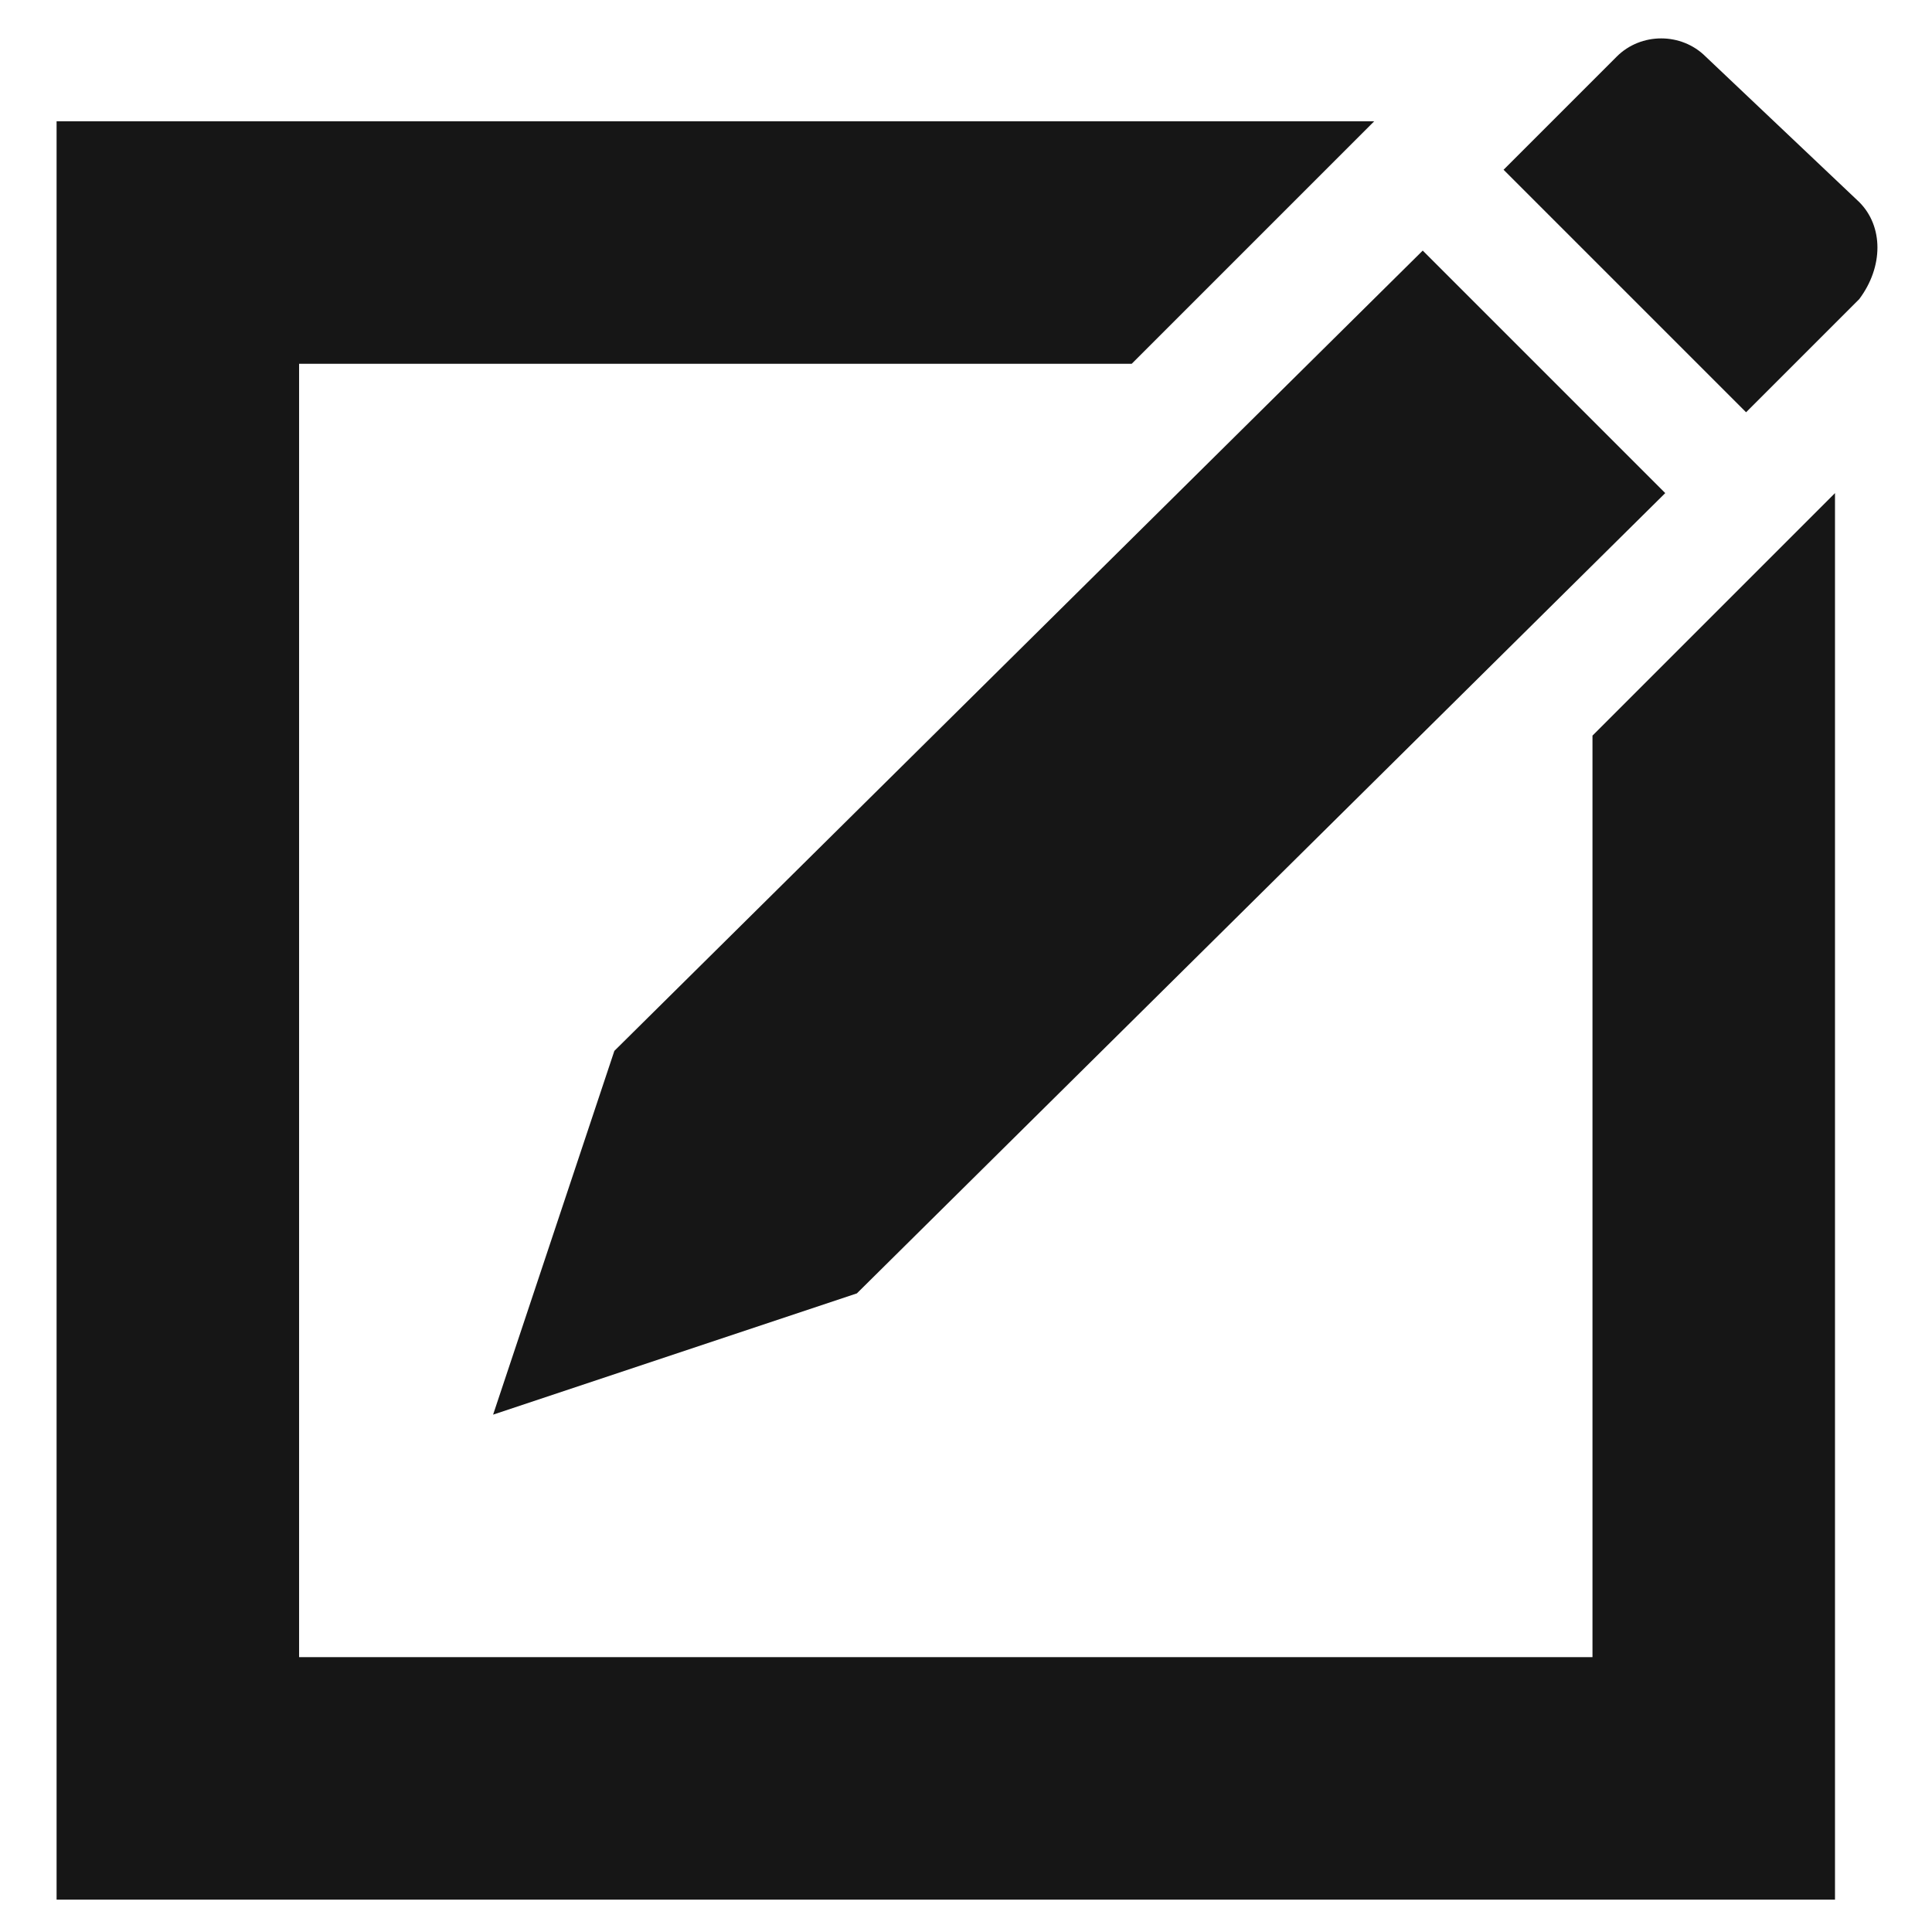 <?xml version="1.0" encoding="utf-8"?>
<!-- Generator: Adobe Illustrator 22.0.1, SVG Export Plug-In . SVG Version: 6.00 Build 0)  -->
<svg version="1.1" id="Layer_1" xmlns="http://www.w3.org/2000/svg" xmlns:xlink="http://www.w3.org/1999/xlink" x="0px" y="0px"
	 viewBox="0 0 23.9 23.9" style="enable-background:new 0 0 23.9 23.9;" xml:space="preserve">
<style type="text/css">
	.st0{fill:#161616;}
</style>
<g>
	<g>
		<path class="st0" d="M23,3.7l-1.4,1.4l-3-3L20,0.7c0.3-0.3,0.8-0.3,1.1,0L23,2.5C23.3,2.8,23.3,3.3,23,3.7z"/>
		<polygon class="st0" points="17.6,3.1 7.6,13 6.1,17.5 10.6,16 20.6,6.1 		"/>
	</g>
	<polygon class="st0" points="19.7,9.1 19.7,20.5 3.7,20.5 3.7,4.5 14,4.5 17,1.5 3.7,1.5 0.7,1.5 0.7,4.5 0.7,20.5 0.7,23.5 
		3.7,23.5 19.7,23.5 22.7,23.5 22.7,20.5 22.7,6.1 	"/>
</g>
</svg>
